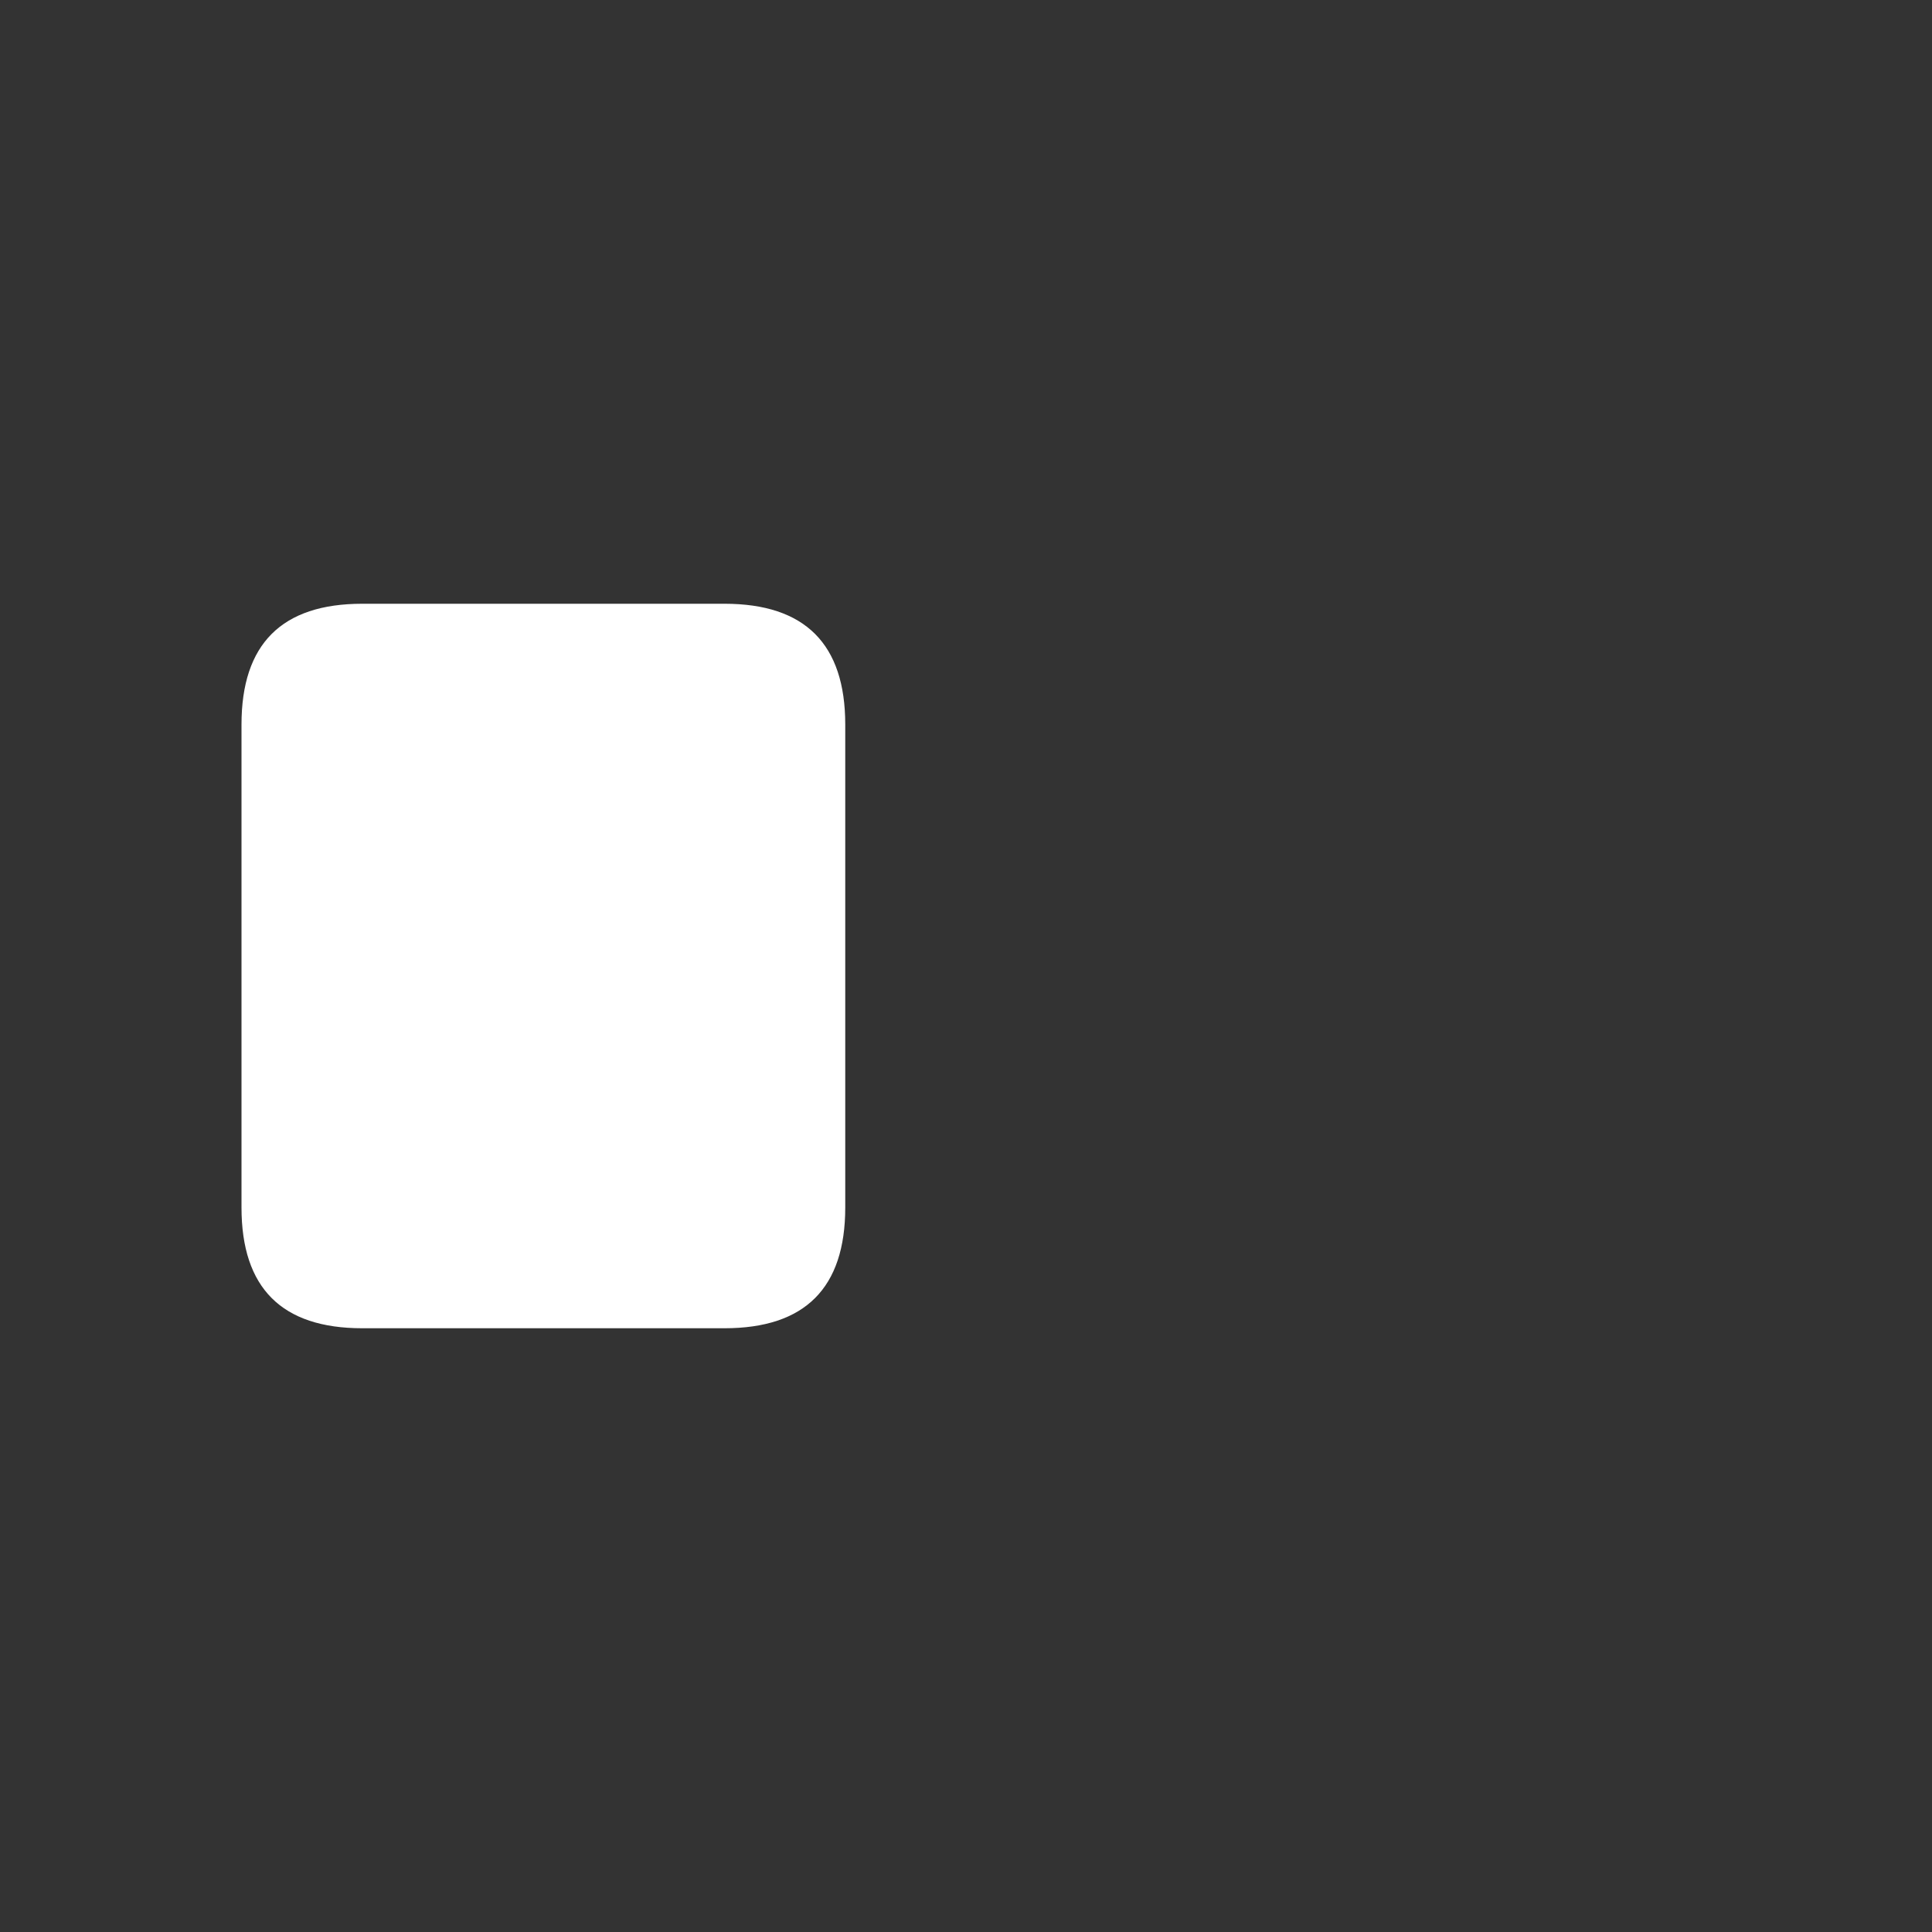 <svg viewBox="0 0 16 16" width="16" height="16" xmlns="http://www.w3.org/2000/svg" fill="#fff" fill-opacity="1">
  <rect x="0" y="0" width="16" height="16" fill="#333333" stroke="none"/>
  <path d="M3 5 6 5Q7 5 7 6L7 10Q7 11 6 11L3 11Q2 11 2 10L2 6Q2 5 3 5"></path>
</svg>
